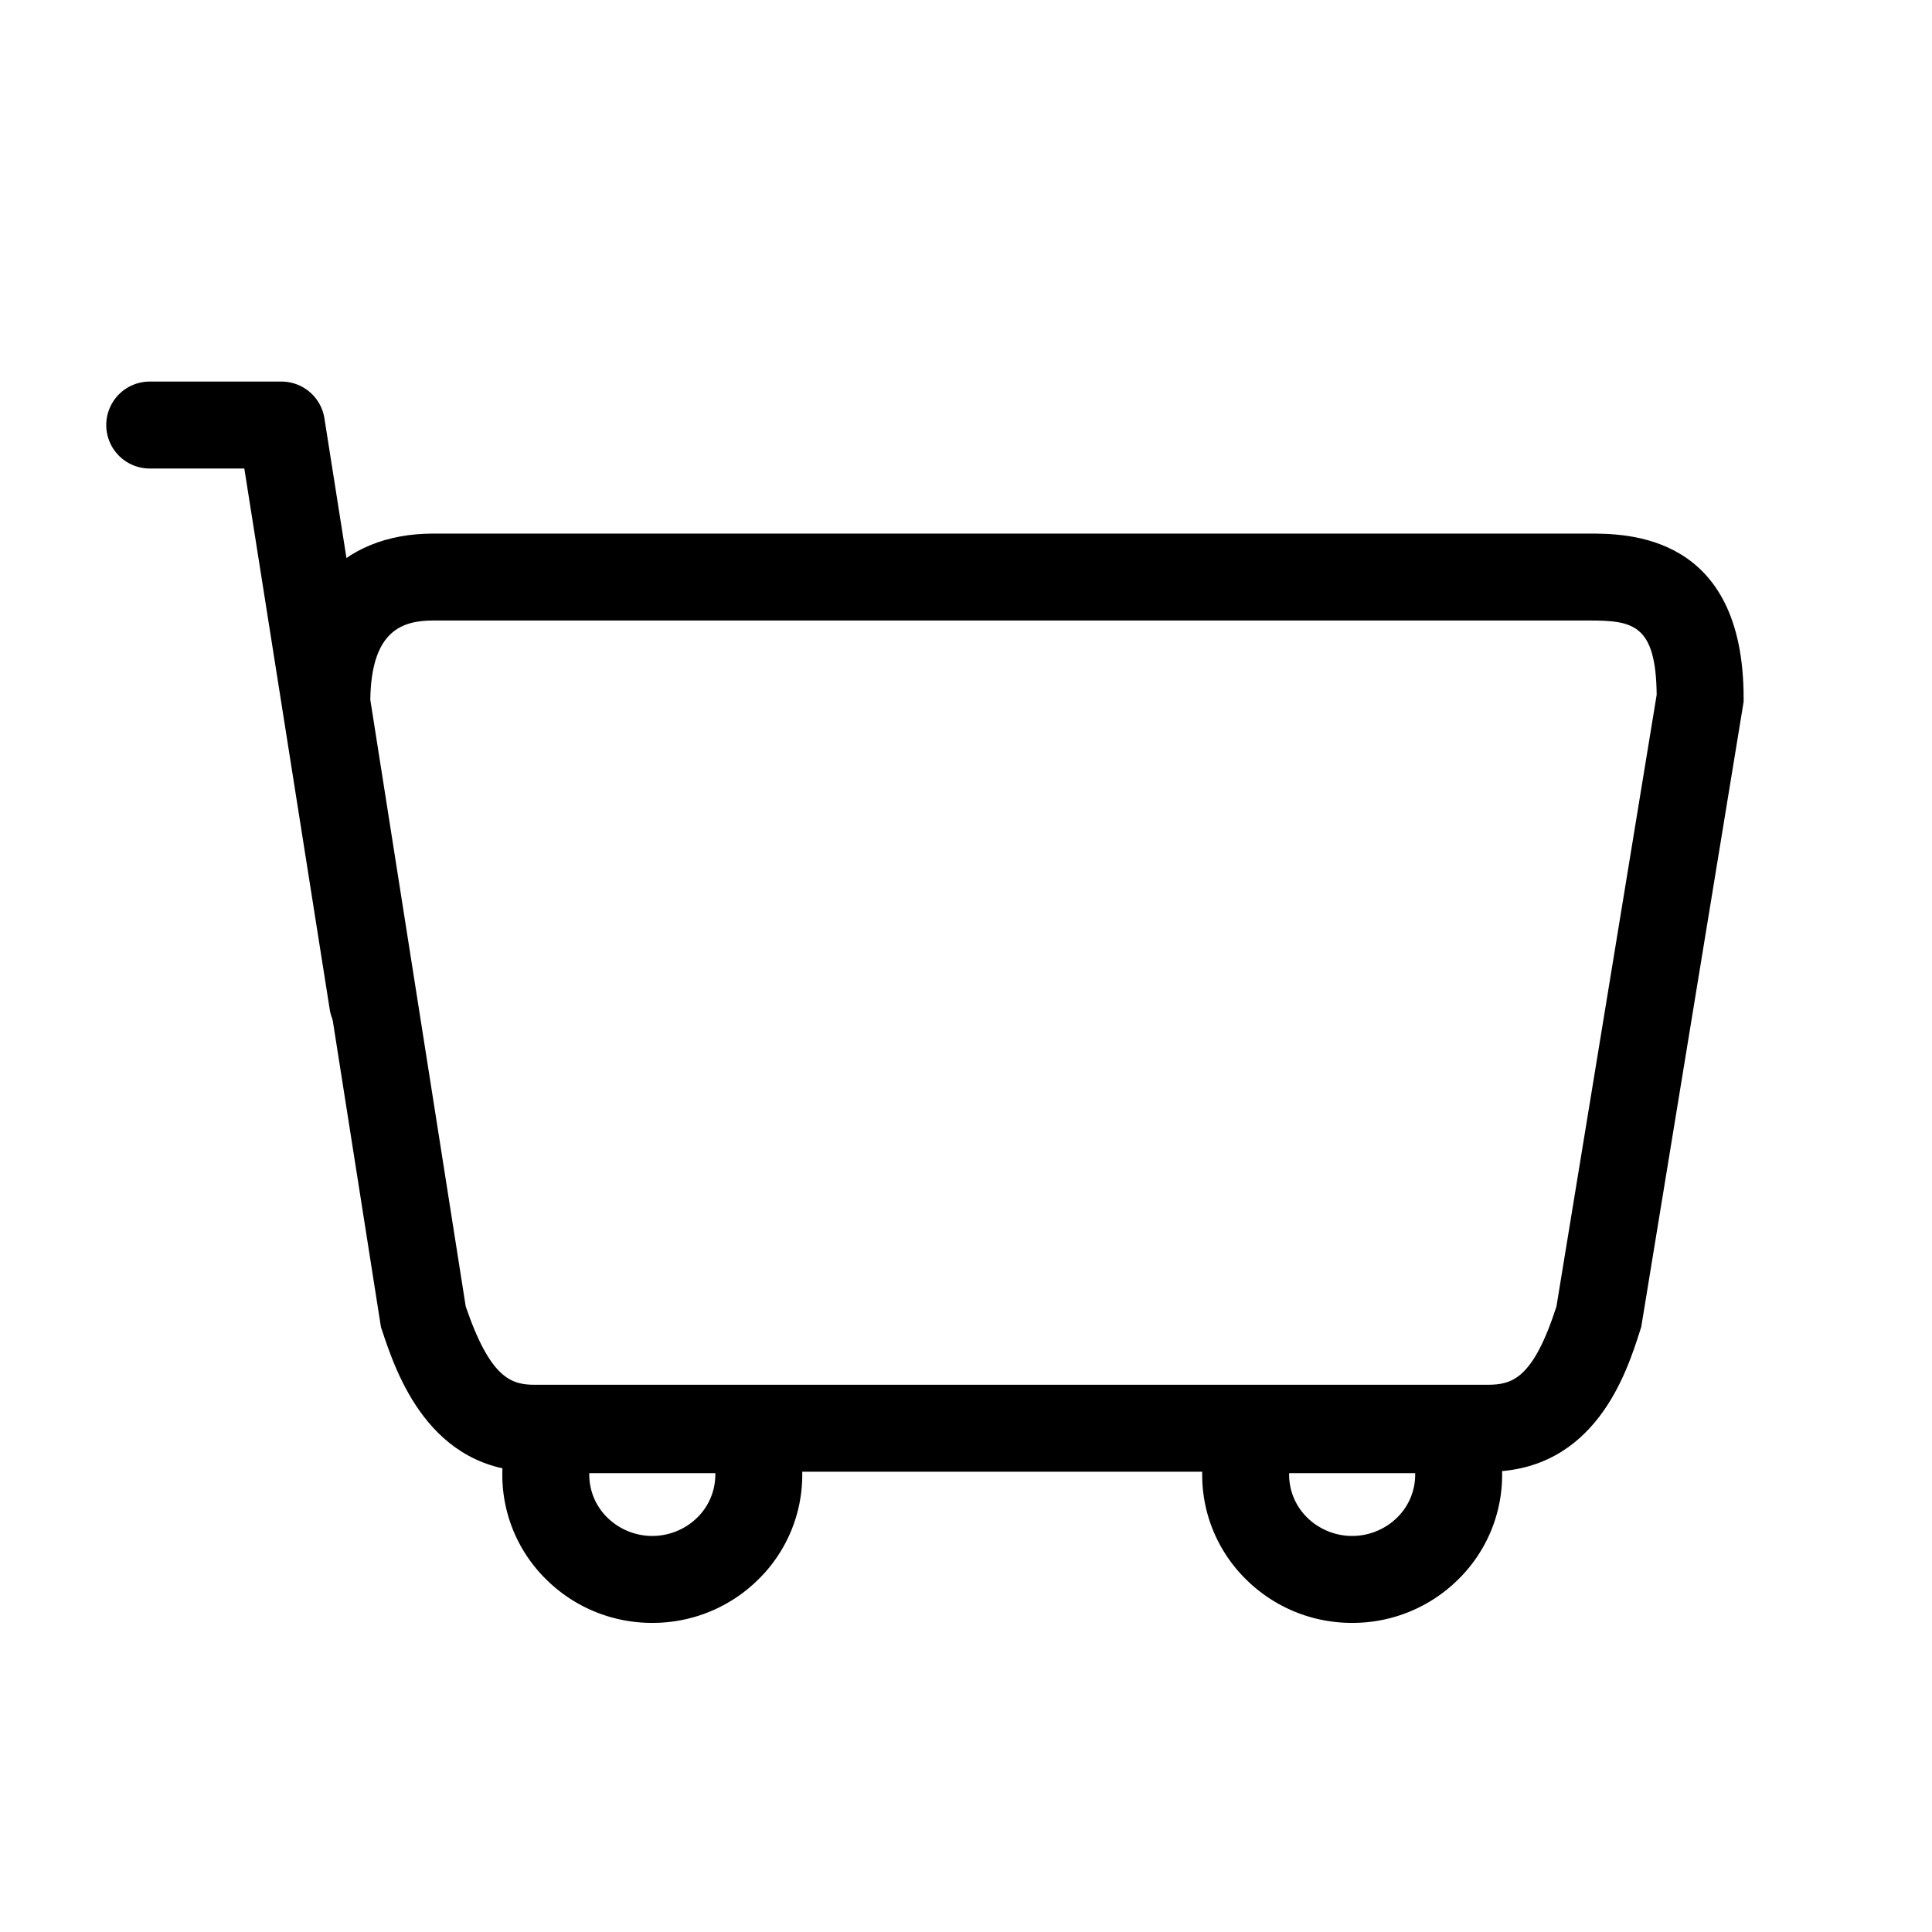 <?xml version="1.0" standalone="no"?><!DOCTYPE svg PUBLIC "-//W3C//DTD SVG 1.1//EN" "http://www.w3.org/Graphics/SVG/1.1/DTD/svg11.dtd"><svg class="icon" width="200px" height="200.00px" viewBox="0 0 1024 1024" version="1.1" xmlns="http://www.w3.org/2000/svg"><path fill="#000000" d="M229.747 282.806h612.293c20.311 0 82.12 0 82.12 87.24v1.874l-54.272 331.379-0.512 1.592c-7.13 22.49-23.828 75.156-81.044 75.156H283.459c-55.995 0-73.472-52.442-80.94-74.836l-0.604-1.815-51.727-328.988v-1.792c0-56.241 29.742-89.81 79.56-89.81z m648.325 85.422c-0.381-37.571-12.721-39.342-36.032-39.342H229.747c-16.305 0-32.968 5.038-33.48 41.984l50.568 321.536c13.097 38.4 24.346 41.549 36.623 41.549h504.873c13.13 0 24.192-3.072 36.608-41.446z"  /><path fill="#000000" d="M716.675 860.16a79.452 79.452 0 0 1-56.079-22.889A77.617 77.617 0 0 1 637.184 781.568a77.204 77.204 0 0 1 7.724-33.828 23.04 23.04 0 0 1 20.746-13.02h102.031a23.04 23.04 0 0 1 20.749 13.025A77.21 77.21 0 0 1 796.16 781.568a77.622 77.622 0 0 1-23.411 55.703A79.439 79.439 0 0 1 716.675 860.16zM683.264 780.8v0.768a31.877 31.877 0 0 0 9.654 22.858 34.048 34.048 0 0 0 47.508 0A31.88 31.88 0 0 0 750.08 781.568v-0.768z m-337.539 79.36a79.447 79.447 0 0 1-56.074-22.886A77.617 77.617 0 0 1 266.24 781.568a77.199 77.199 0 0 1 7.721-33.825 23.04 23.04 0 0 1 20.749-13.023h102.034a23.04 23.04 0 0 1 20.749 13.023A77.197 77.197 0 0 1 425.216 781.568a77.617 77.617 0 0 1-23.416 55.703A79.455 79.455 0 0 1 345.725 860.16zM312.32 780.8v0.768a31.877 31.877 0 0 0 9.656 22.858 34.048 34.048 0 0 0 47.508 0 31.875 31.875 0 0 0 9.651-22.858v-0.768z"  /><path fill="#000000" d="M197.494 554.47a23.04 23.04 0 0 1-22.73-19.456L129.495 248.32H79.36a23.04 23.04 0 0 1 0-46.08h69.821a23.04 23.04 0 0 1 22.758 19.456l48.338 306.145a23.06 23.06 0 0 1-22.784 26.624z"  /></svg>